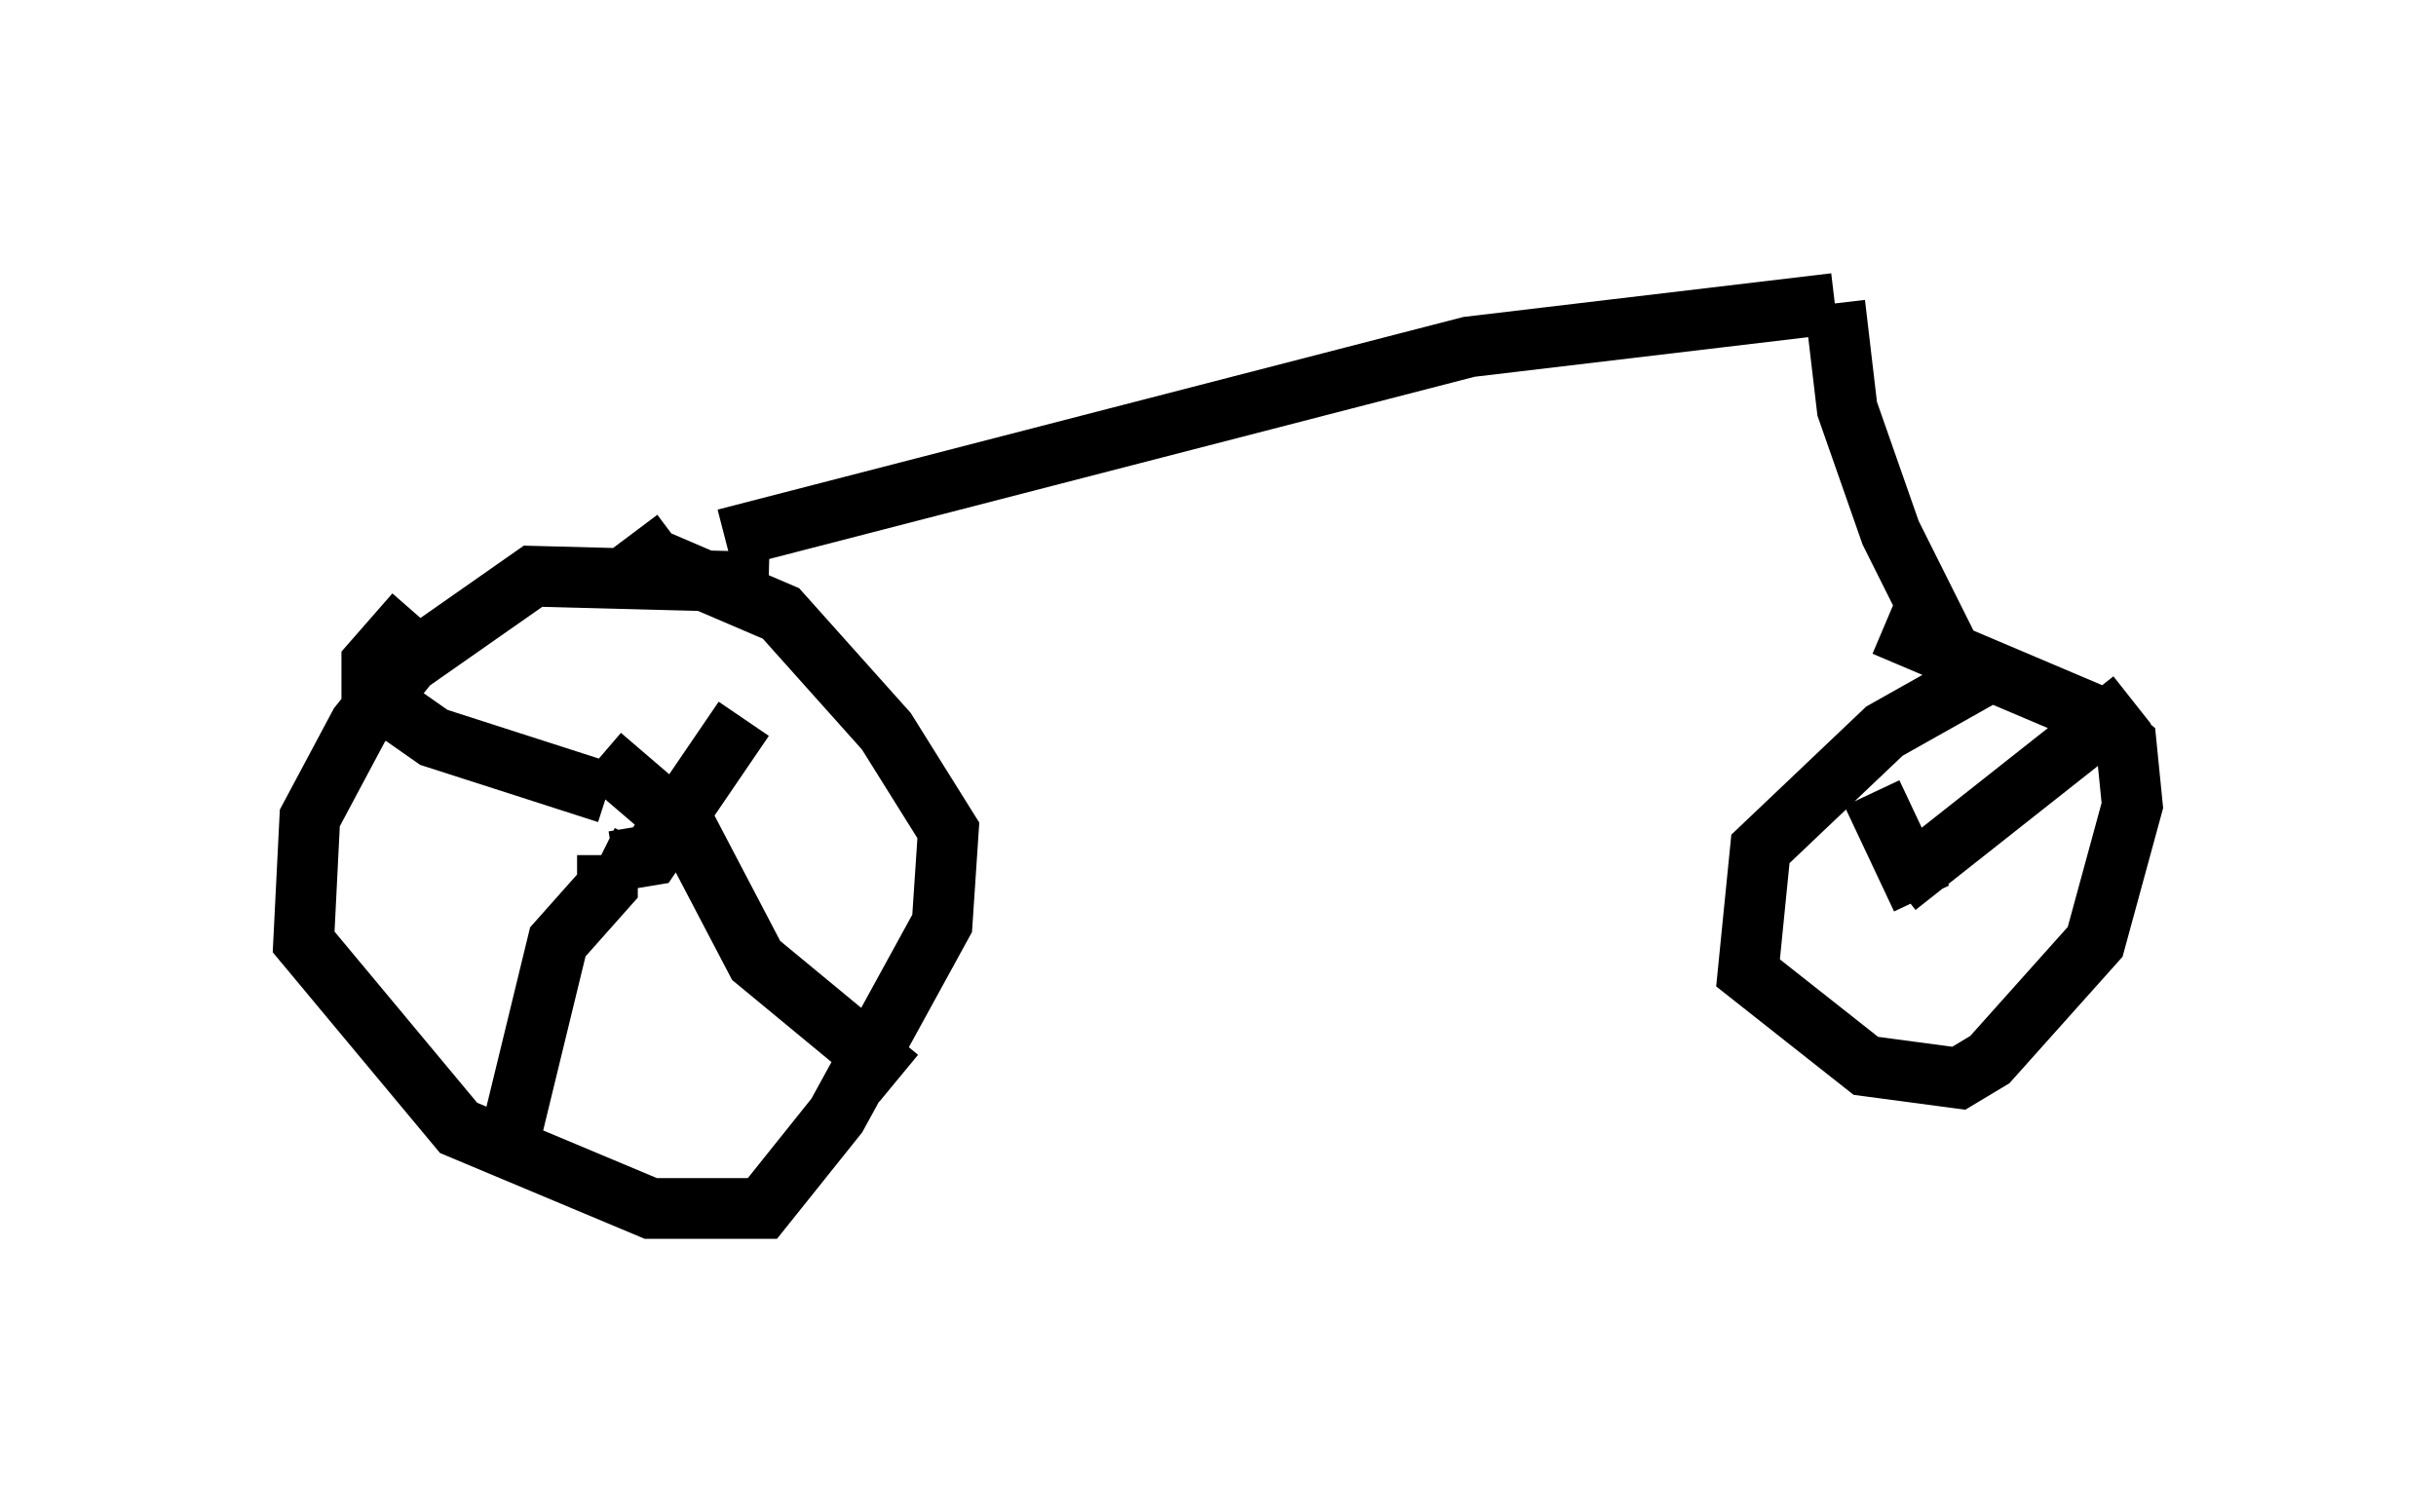 <?xml version="1.0" encoding="utf-8" ?>
<svg baseProfile="full" height="24.904" version="1.1" width="40.115" xmlns="http://www.w3.org/2000/svg" xmlns:ev="http://www.w3.org/2001/xml-events" xmlns:xlink="http://www.w3.org/1999/xlink"><defs /><rect fill="white" height="24.904" width="40.115" x="0" y="0" /><path d="M13.167, 10.308 m-0.51, -0.715 l-3.879, -0.102 -2.042, 1.429 l-0.817, 1.021 -0.817, 1.531 l-0.102, 2.042 2.552, 3.063 l3.165, 1.327 1.838, 0.0 l1.225, -1.531 1.735, -3.165 l0.102, -1.531 -1.021, -1.633 l-1.735, -1.94 -2.144, -0.919 l0.408, -0.306 m-1.225, 5.206 l0.204, 0.102 m0.0, 0.0 l0.613, -0.102 1.531, -2.246 m-2.246, 1.225 l-2.858, -0.919 -1.021, -0.715 l0.0, -0.51 0.715, -0.817 m3.165, 3.981 l0.0, 0.51 -0.817, 0.919 l-0.919, 3.777 m1.633, -6.84 l1.429, 1.225 1.123, 2.144 l2.348, 1.94 m-2.858, -8.881 l12.25, -3.165 6.023, -0.715 m0.0, 0.0 l0.204, 1.735 0.715, 2.042 l1.021, 2.042 0.51, 0.306 m0.0, 0.0 l-1.633, 0.919 -2.042, 1.94 l-0.204, 2.042 1.94, 1.531 l1.531, 0.204 0.51, -0.306 l1.735, -1.94 0.613, -2.246 l-0.102, -1.021 -0.613, -0.51 l-3.369, -1.429 m0.306, 3.879 l0.0, 0.0 m0.306, 0.613 l-0.817, -1.735 m0.408, 1.531 l3.879, -3.063 " fill="none" stroke="black" stroke-width="1" /></svg>